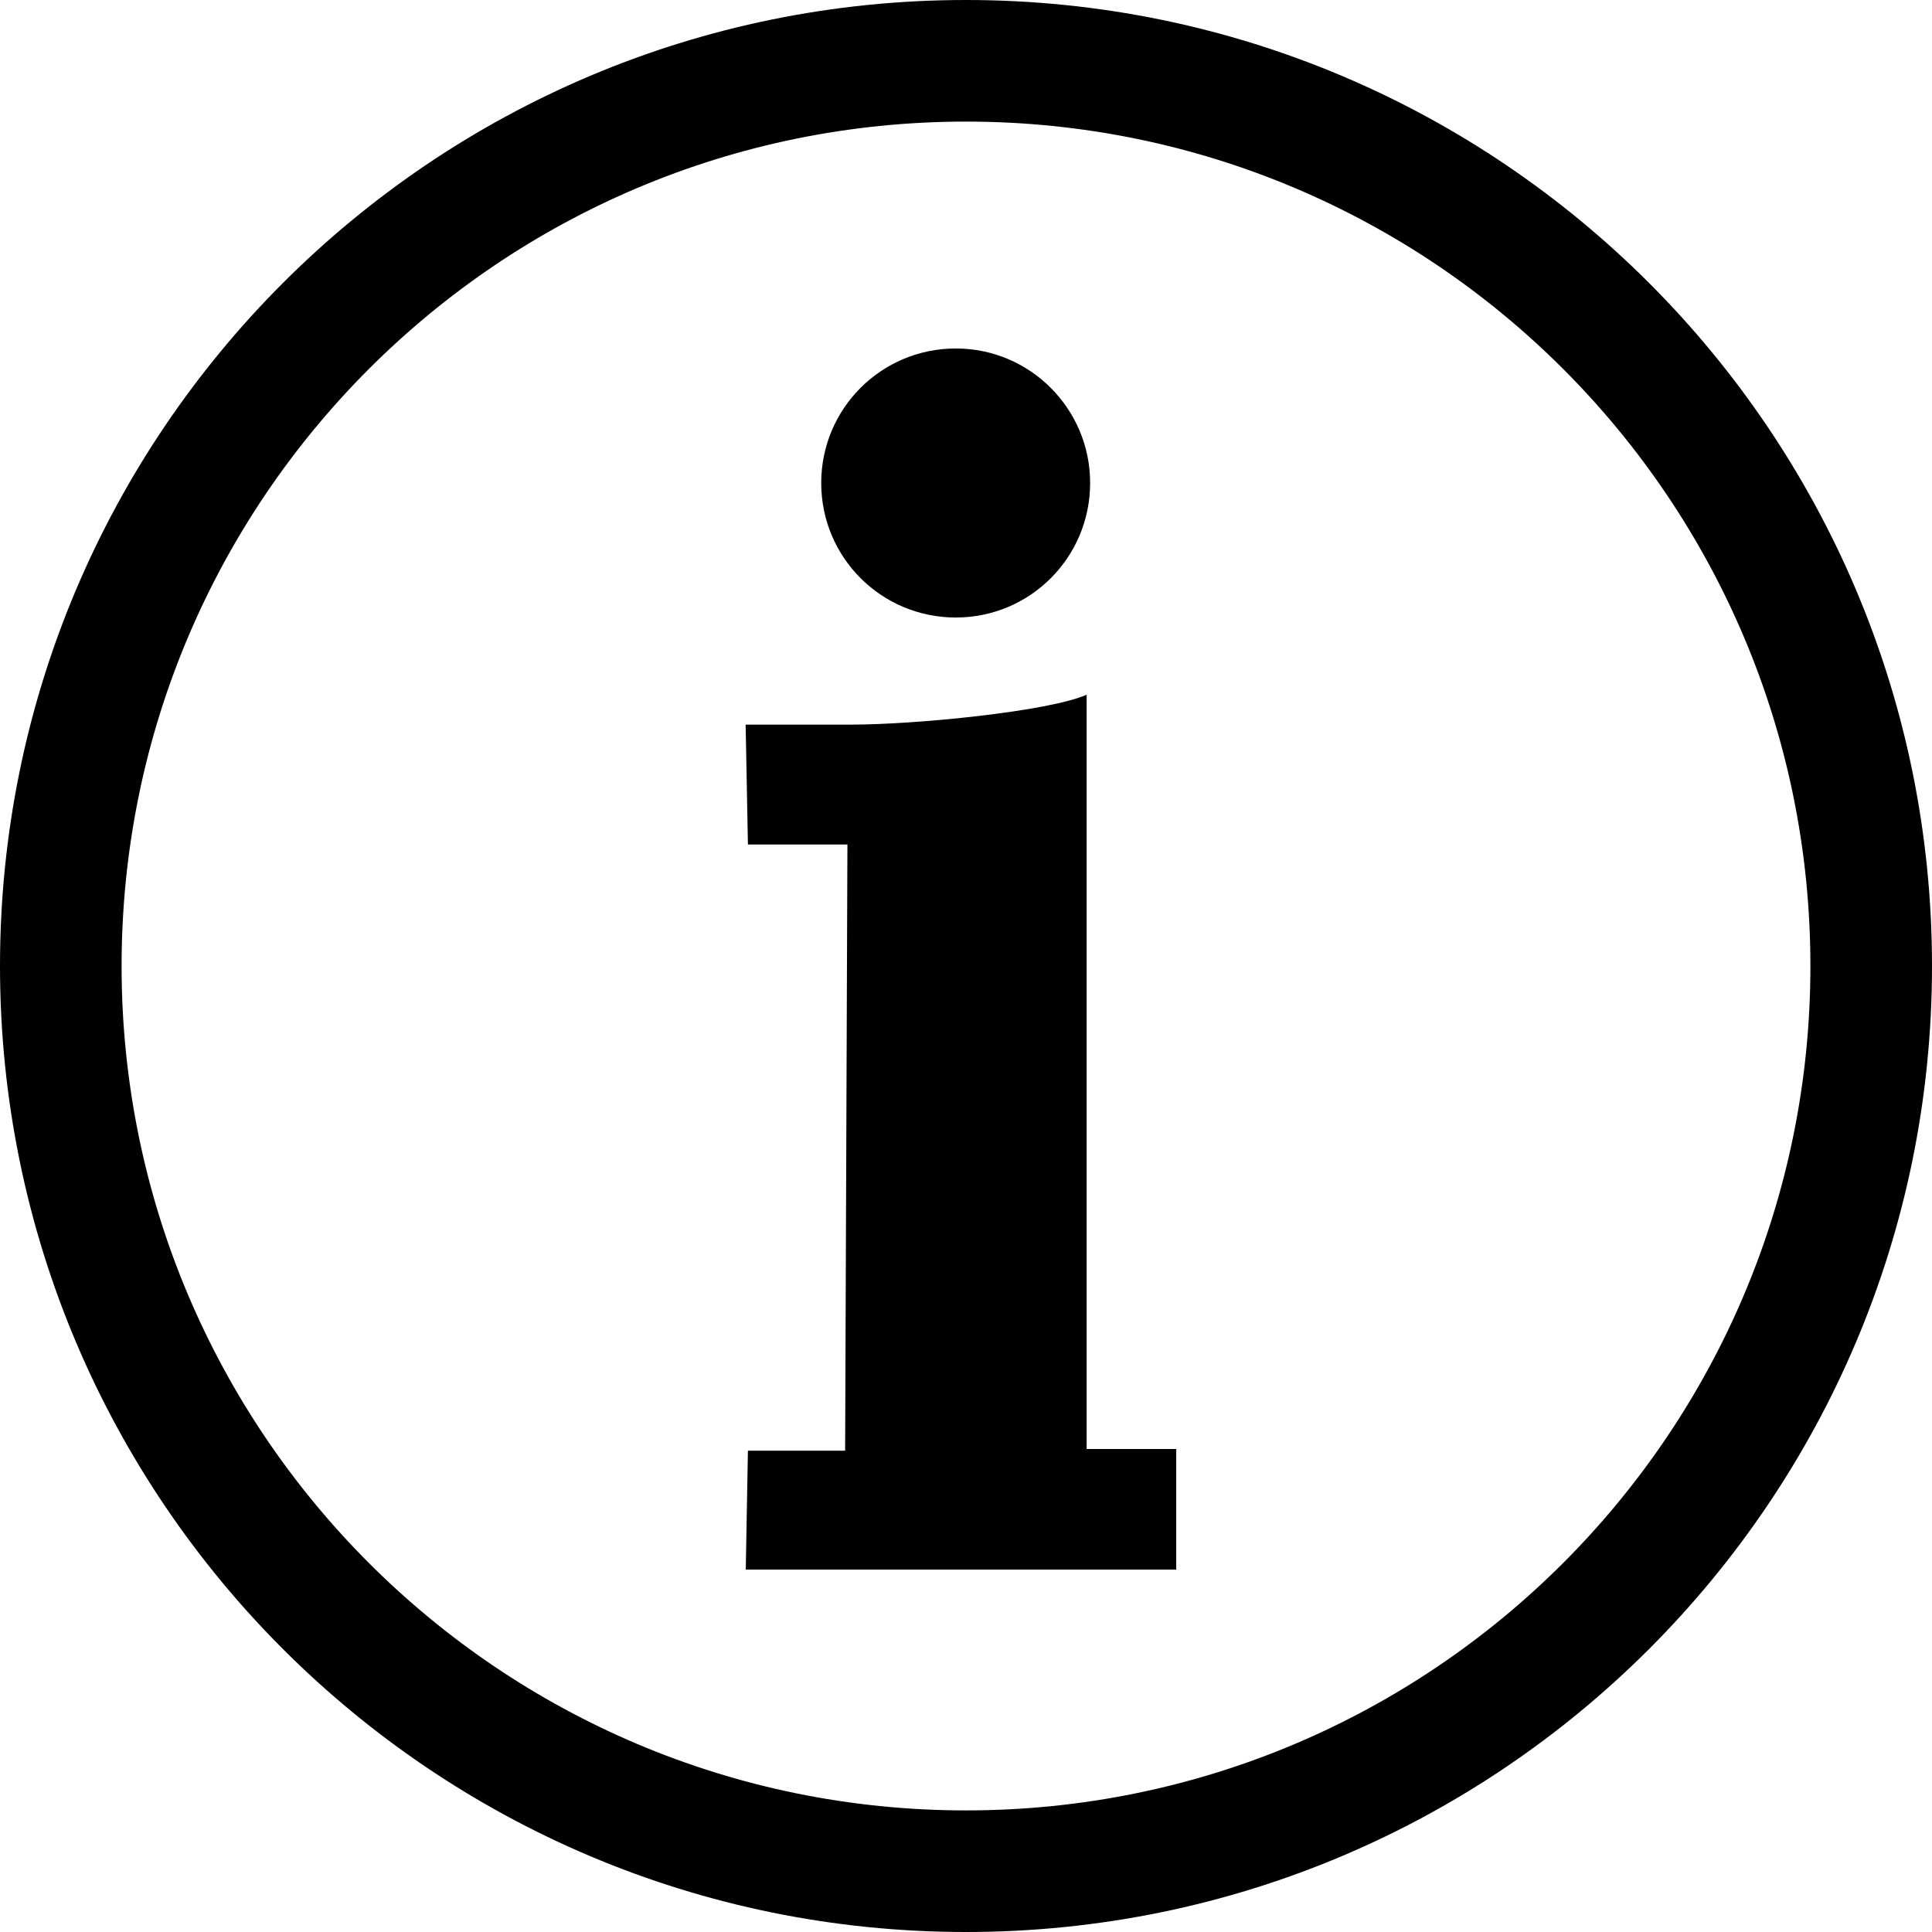 <svg viewBox="0 0 16 16" preserveAspectRatio="xMidYMin slice" width="100%">
  <path class="path1" fill="currentColor" d="M8 0c-4.418,0 -8,3.582 -8,8 0,4.418 3.582,8 8,8 4.418,0 8,-3.582 8,-8 0,-4.418 -3.582,-8 -8,-8zm0 14.993c-3.862,0 -6.993,-3.132 -6.993,-6.993 0,-3.862 3.131,-6.993 6.993,-6.993 3.863,0 6.993,3.131 6.993,6.993 0,3.861 -3.13,6.993 -6.993,6.993zm1 -9.24c-0.315,0.139 -1.415,0.248 -1.952,0.248l-0.873 0 0.019 0.993 0.824 0 -0.019 5.02 -0.805 0 -0.018 0.985 3.565 0 0 -0.999 -0.742 0 0 -6.247 0 0zm-1.084 -0.639c0.614,0 1.112,-0.497 1.112,-1.114 0,-0.615 -0.498,-1.114 -1.112,-1.114 -0.618,0 -1.115,0.498 -1.115,1.114 0,0.616 0.497,1.114 1.115,1.114z"></path>
</svg>

